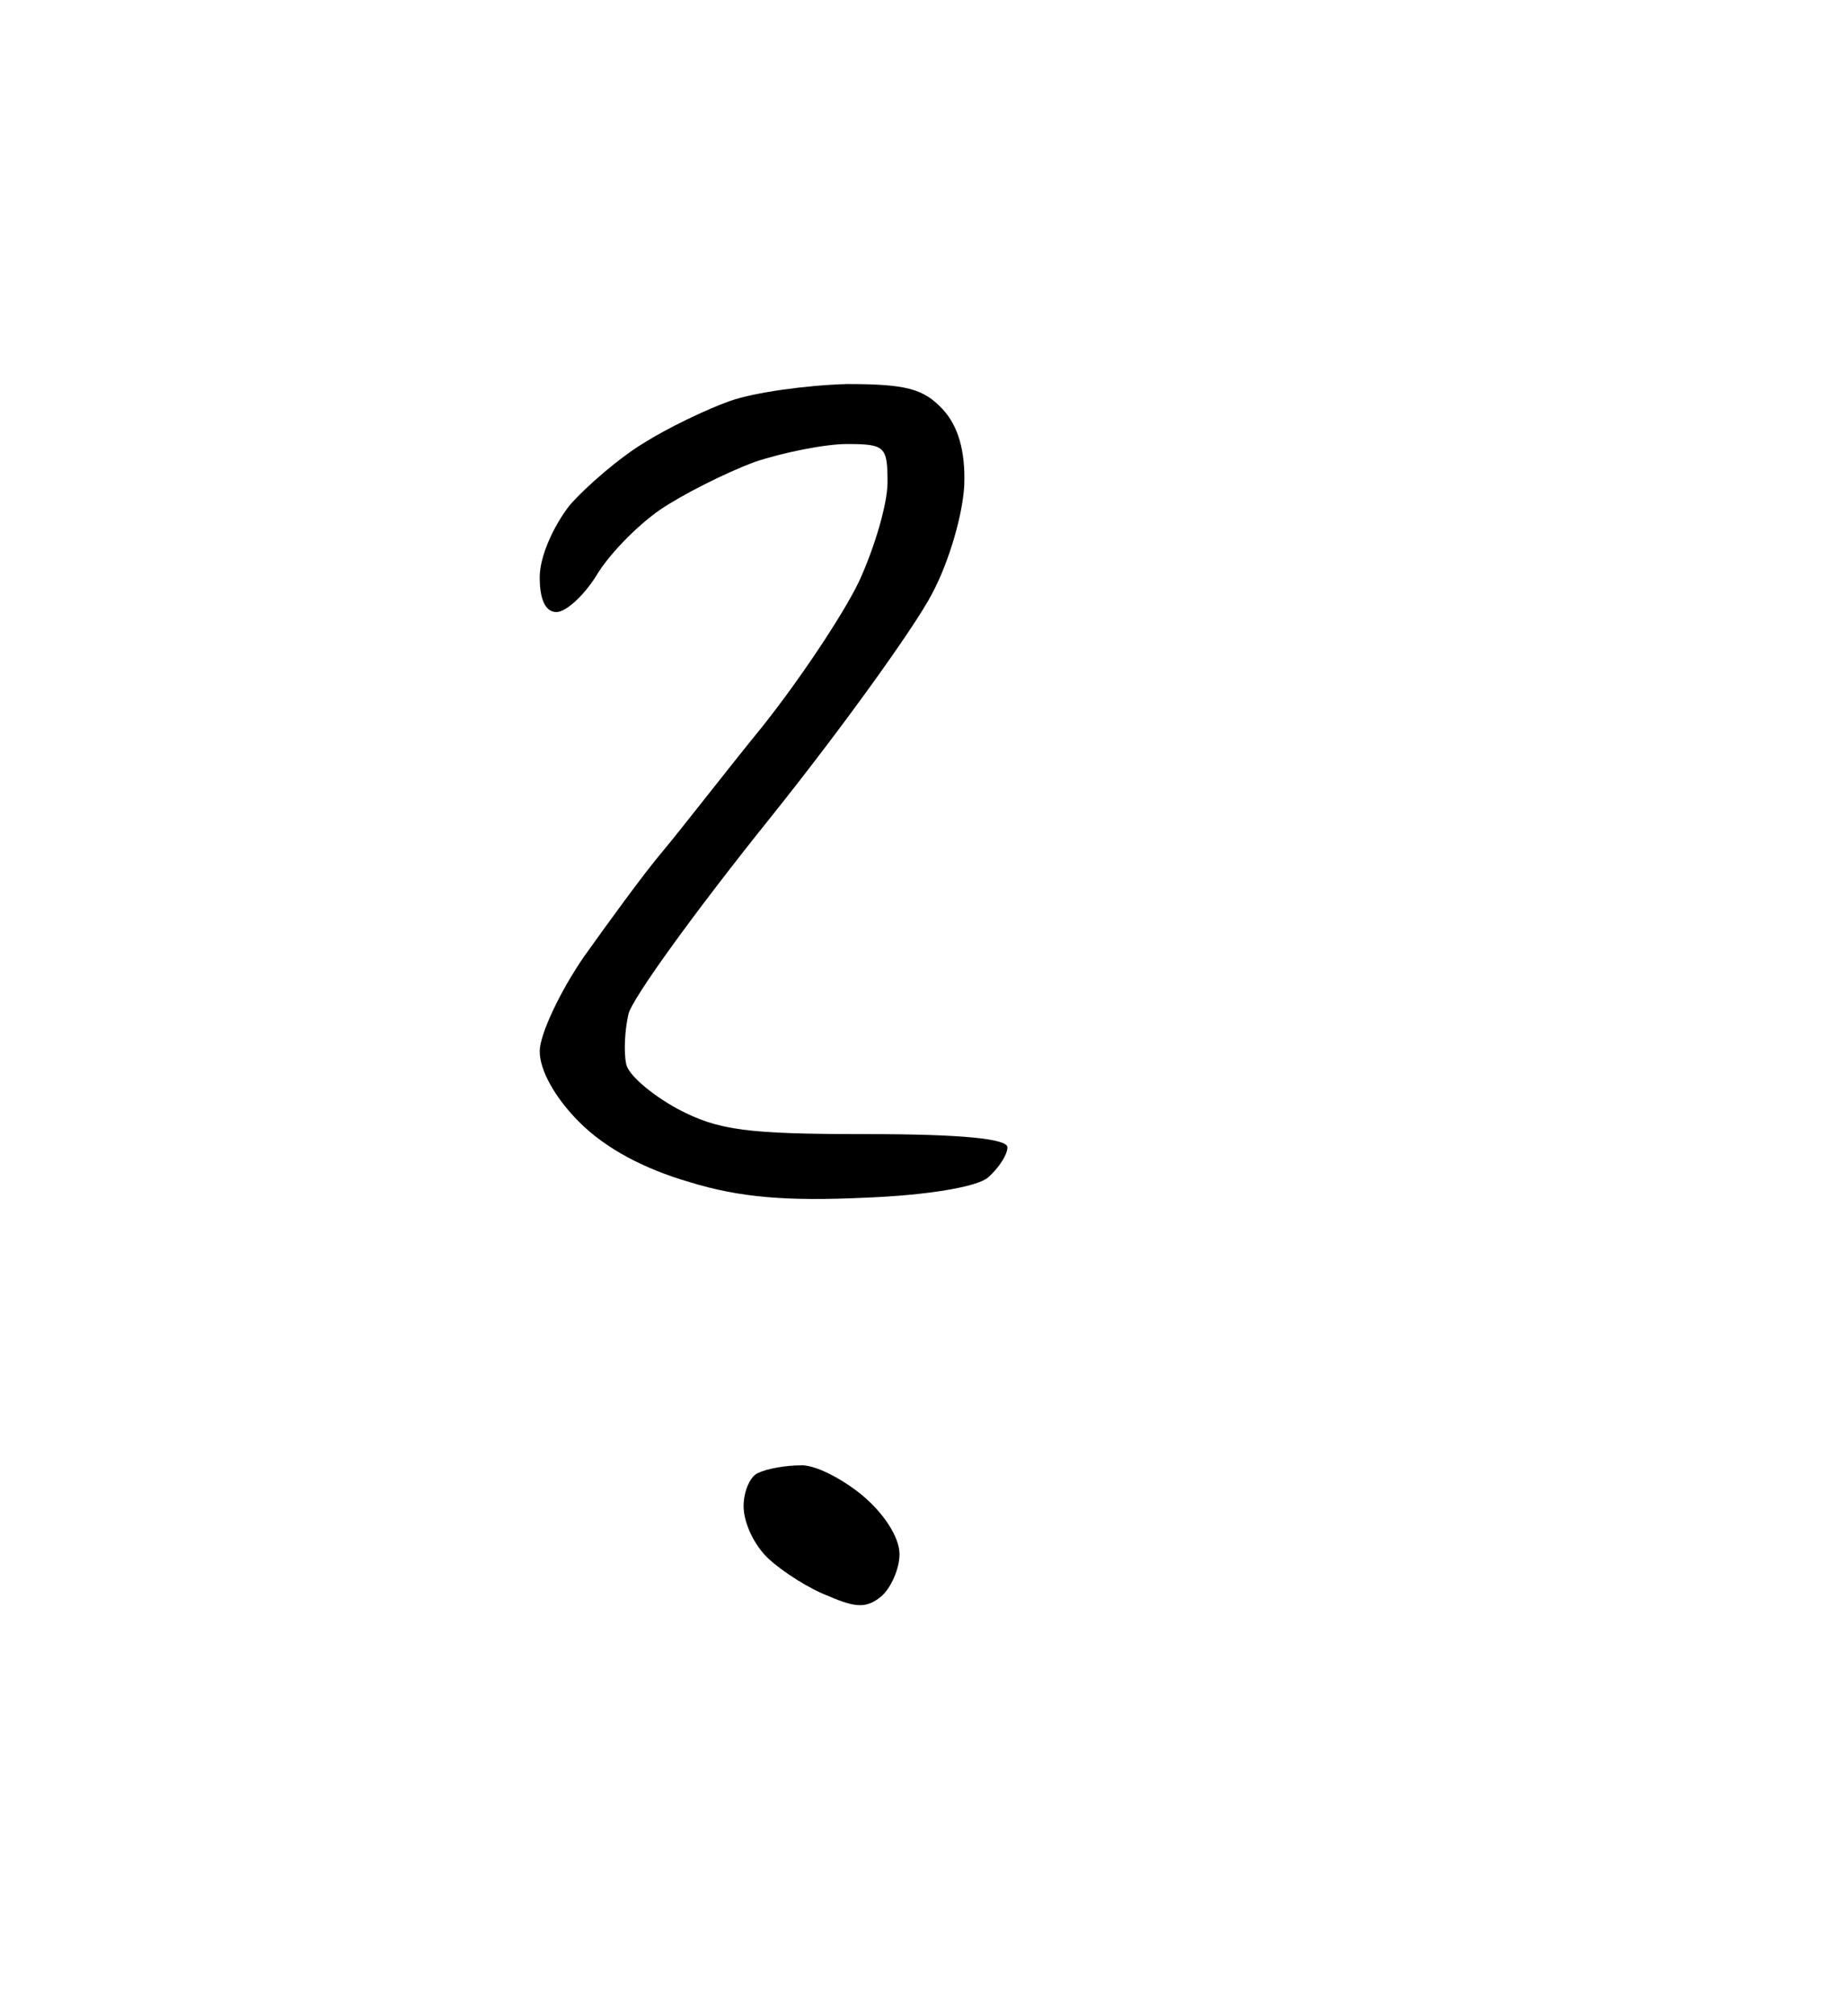 <?xml version="1.0" standalone="no"?>
<!DOCTYPE svg PUBLIC "-//W3C//DTD SVG 20010904//EN"
 "http://www.w3.org/TR/2001/REC-SVG-20010904/DTD/svg10.dtd">
<svg version="1.0" xmlns="http://www.w3.org/2000/svg"
 width="154pt" height="168pt" viewBox="0 0 154 168"
 preserveAspectRatio="xMidYMid meet">
<g transform="translate(0,168) scale(0.1,-0.1)"
fill="#000000" stroke="none">
<path d="M706 1360 c-34 -1 -77 -7 -97 -14 -20 -7 -53 -23 -72 -35 -20 -12
-48 -36 -62 -52 -14 -18 -25 -43 -25 -60 0 -19 5 -29 14 -29 8 0 23 14 33 30
10 17 33 41 53 55 19 13 55 31 79 40 24 8 59 15 77 15 32 0 34 -2 34 -32 0
-18 -11 -55 -24 -83 -13 -27 -49 -81 -80 -120 -31 -38 -68 -86 -84 -105 -16
-19 -45 -59 -65 -87 -20 -29 -37 -65 -37 -79 0 -16 13 -39 33 -59 22 -22 54
-39 92 -50 42 -13 82 -16 146 -13 52 2 94 9 103 17 9 8 16 19 16 25 0 7 -37
11 -117 11 -100 0 -124 3 -158 21 -22 12 -42 29 -43 38 -2 10 -1 28 2 41 3 13
56 86 117 162 61 76 122 161 136 188 15 28 26 68 27 91 1 28 -5 49 -18 63 -16
17 -30 21 -80 21z M667 459 c-12 0 -28 -3 -34 -6 -7 -2 -13 -15 -13 -28 0 -14
9 -33 21 -44 12 -11 34 -25 50 -31 23 -10 32 -10 44 0 8 7 15 23 15 35 0 14
-13 34 -31 49 -17 14 -40 26 -52 25z"/>
</g>
</svg>
